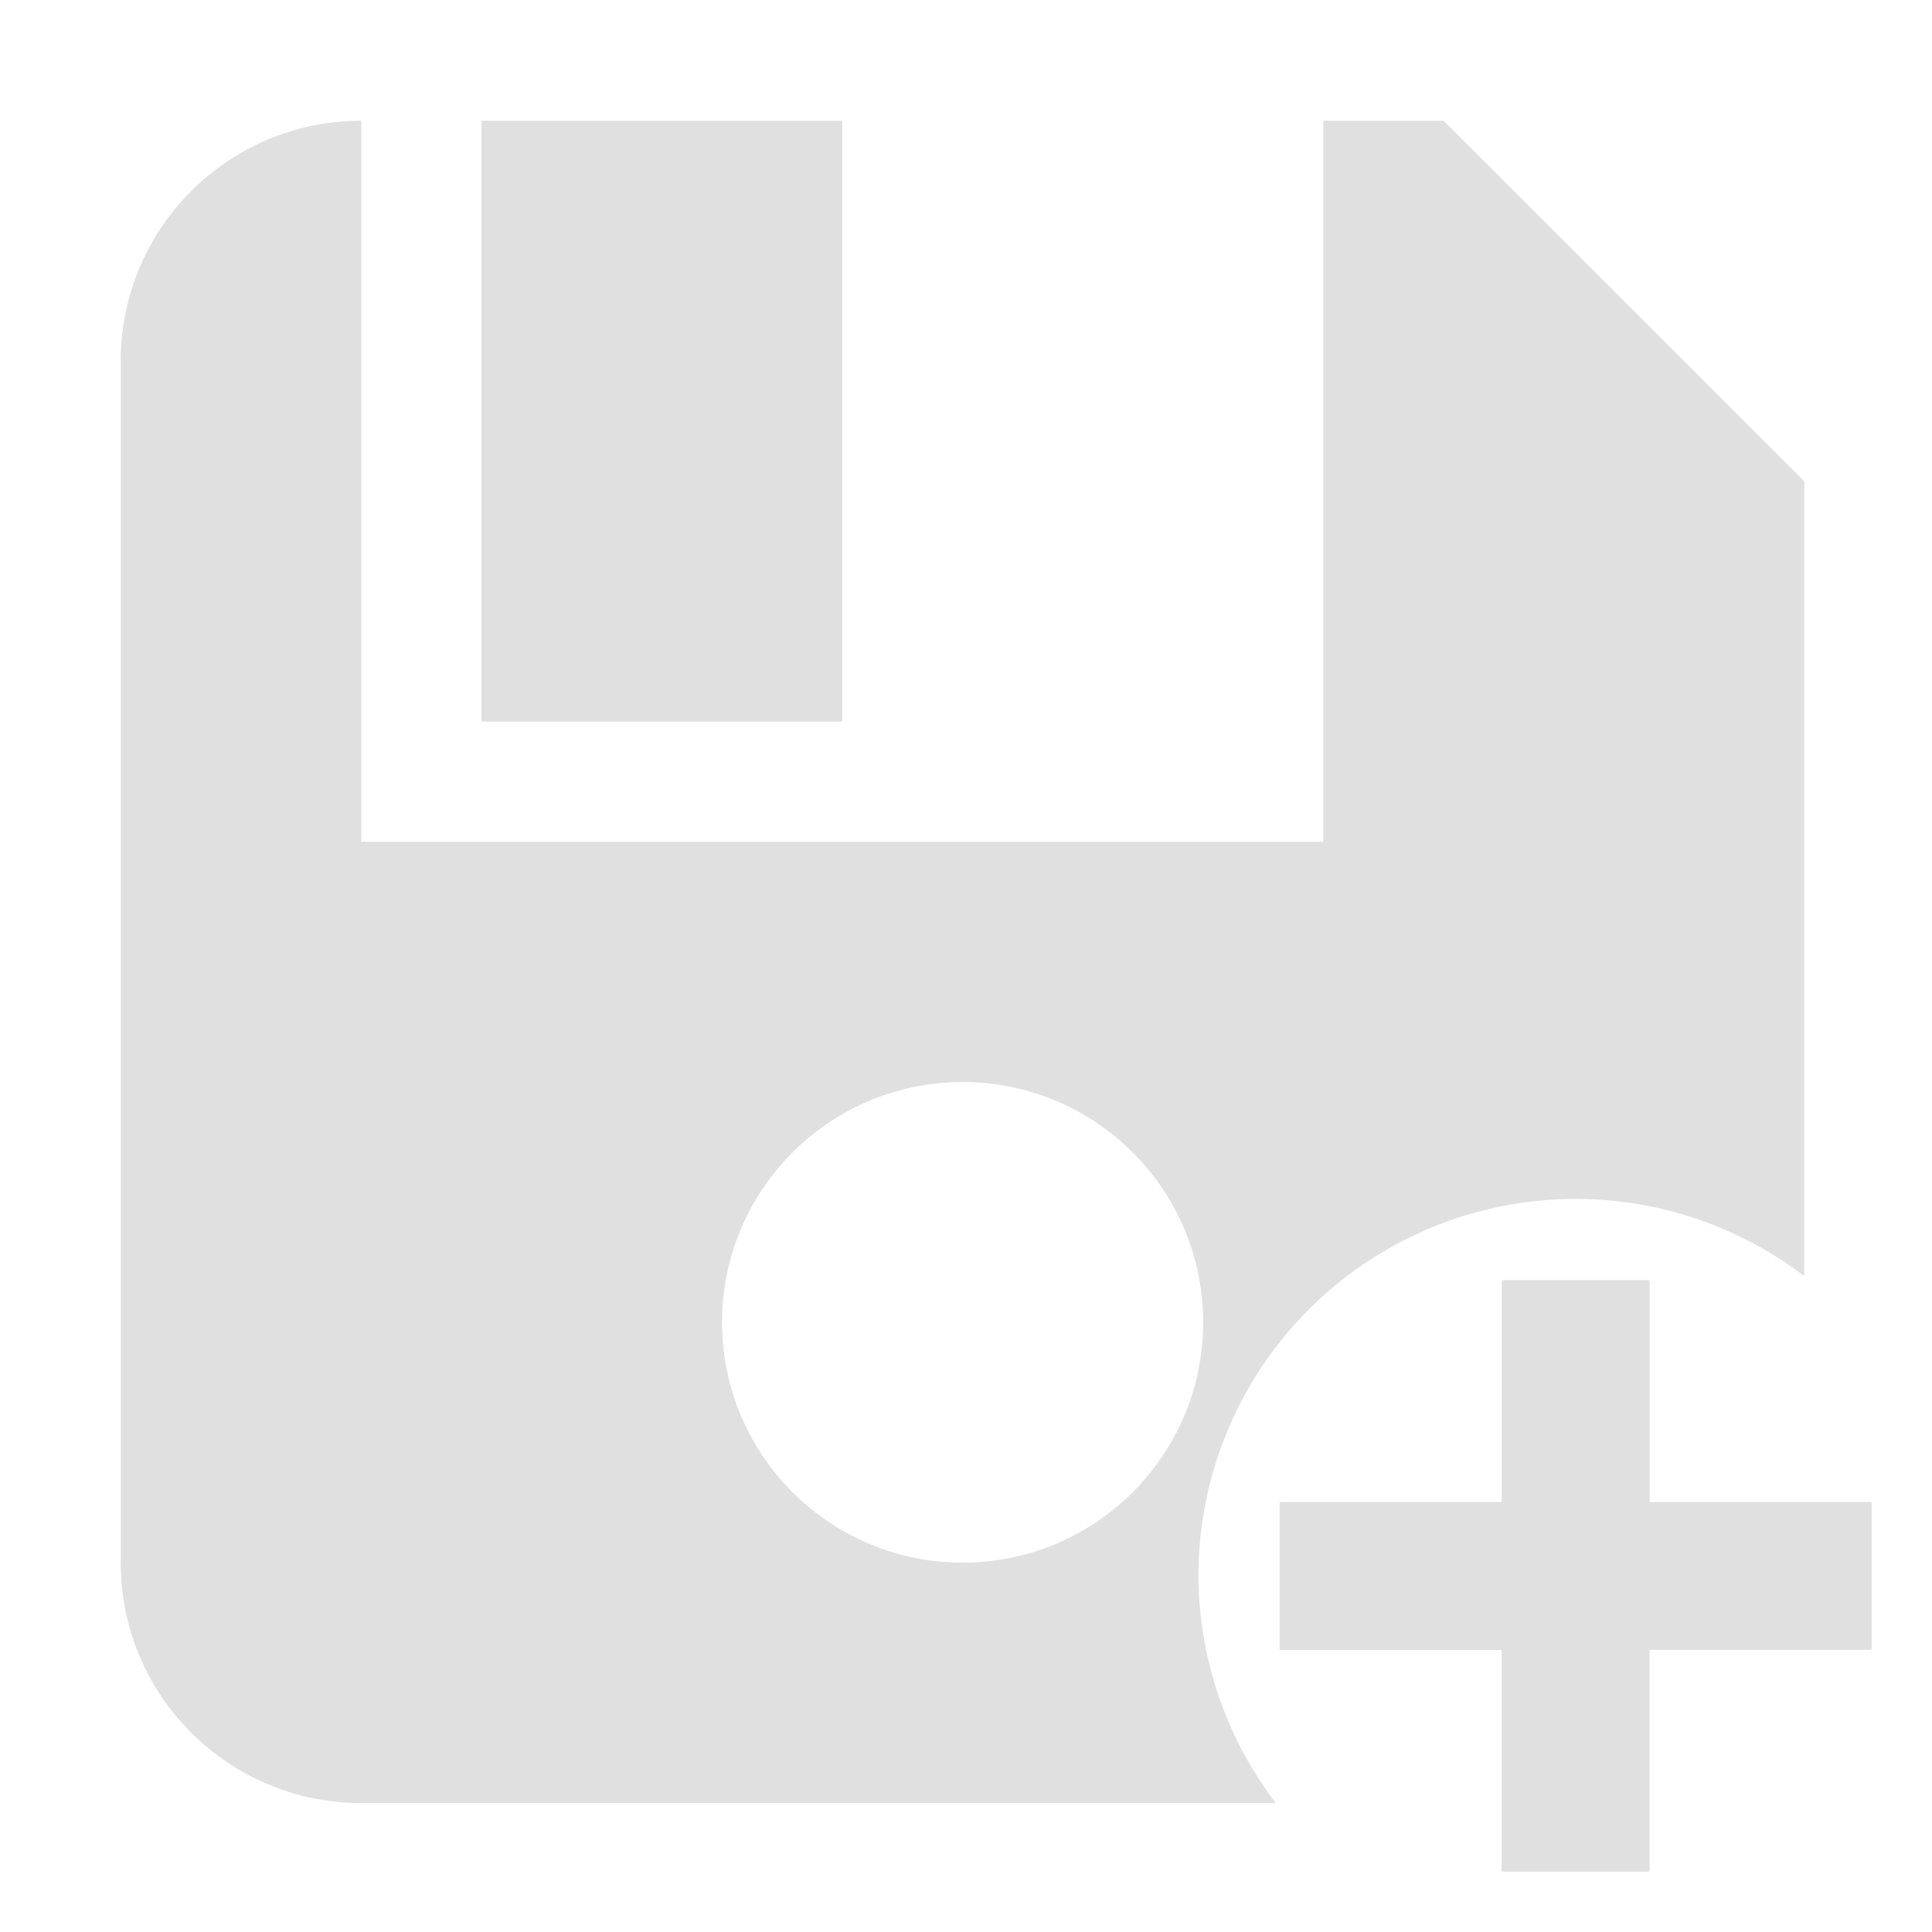 <?xml version="1.0" encoding="UTF-8" standalone="no"?>
<svg
   viewBox="0 0 16 16"
   version="1.1"
   id="svg897"
   sodipodi:docname="save_plus.svg"
   inkscape:version="1.1.2 (0a00cf5339, 2022-02-04)"
   width="16"
   height="16"
   xmlns:inkscape="http://www.inkscape.org/namespaces/inkscape"
   xmlns:sodipodi="http://sodipodi.sourceforge.net/DTD/sodipodi-0.dtd"
   xmlns="http://www.w3.org/2000/svg"
   xmlns:svg="http://www.w3.org/2000/svg">
  <defs
     id="defs901" />
  <sodipodi:namedview
     id="namedview899"
     pagecolor="#505050"
     bordercolor="#eeeeee"
     borderopacity="1"
     inkscape:pageshadow="0"
     inkscape:pageopacity="0"
     inkscape:pagecheckerboard="0"
     showgrid="false"
     inkscape:zoom="8.065852"
     inkscape:cx="-6.3229526"
     inkscape:cy="13.699731"
     inkscape:window-width="1346"
     inkscape:window-height="728"
     inkscape:window-x="10"
     inkscape:window-y="10"
     inkscape:window-maximized="1"
     inkscape:current-layer="svg897" />
  <path
     id="path895"
     style="fill:#e0e0e0;fill-opacity:1;stroke-width:0.613"
     d="m 15.5,12.439 h -1.838 v -1.837 h -1.225 v 1.837 H 10.598 v 1.225 h 1.838 V 15.5 h 1.225 V 13.663 H 15.5 M 2.992,1 C 1.892,1 1,1.891 1,2.99 V 12.942 c 0,1.099 0.892,1.99 1.992,1.99 H 10.566 A 3.124,3.122 0 0 1 9.925,13.051 3.124,3.122 0 0 1 13.049,9.929 3.124,3.122 0 0 1 14.942,10.568 V 5.976 4.981 3.986 L 11.955,1 H 10.959 V 5.976 6.971 H 2.992 Z M 3.988,1 V 5.976 H 6.975 V 1 Z m 3.984,7.961 c 1.1,0 1.992,0.891 1.992,1.99 0,1.099 -0.892,1.99 -1.992,1.99 -1.1,0 -1.992,-0.891 -1.992,-1.99 0,-1.099 0.892,-1.99 1.992,-1.99 z" />
</svg>

